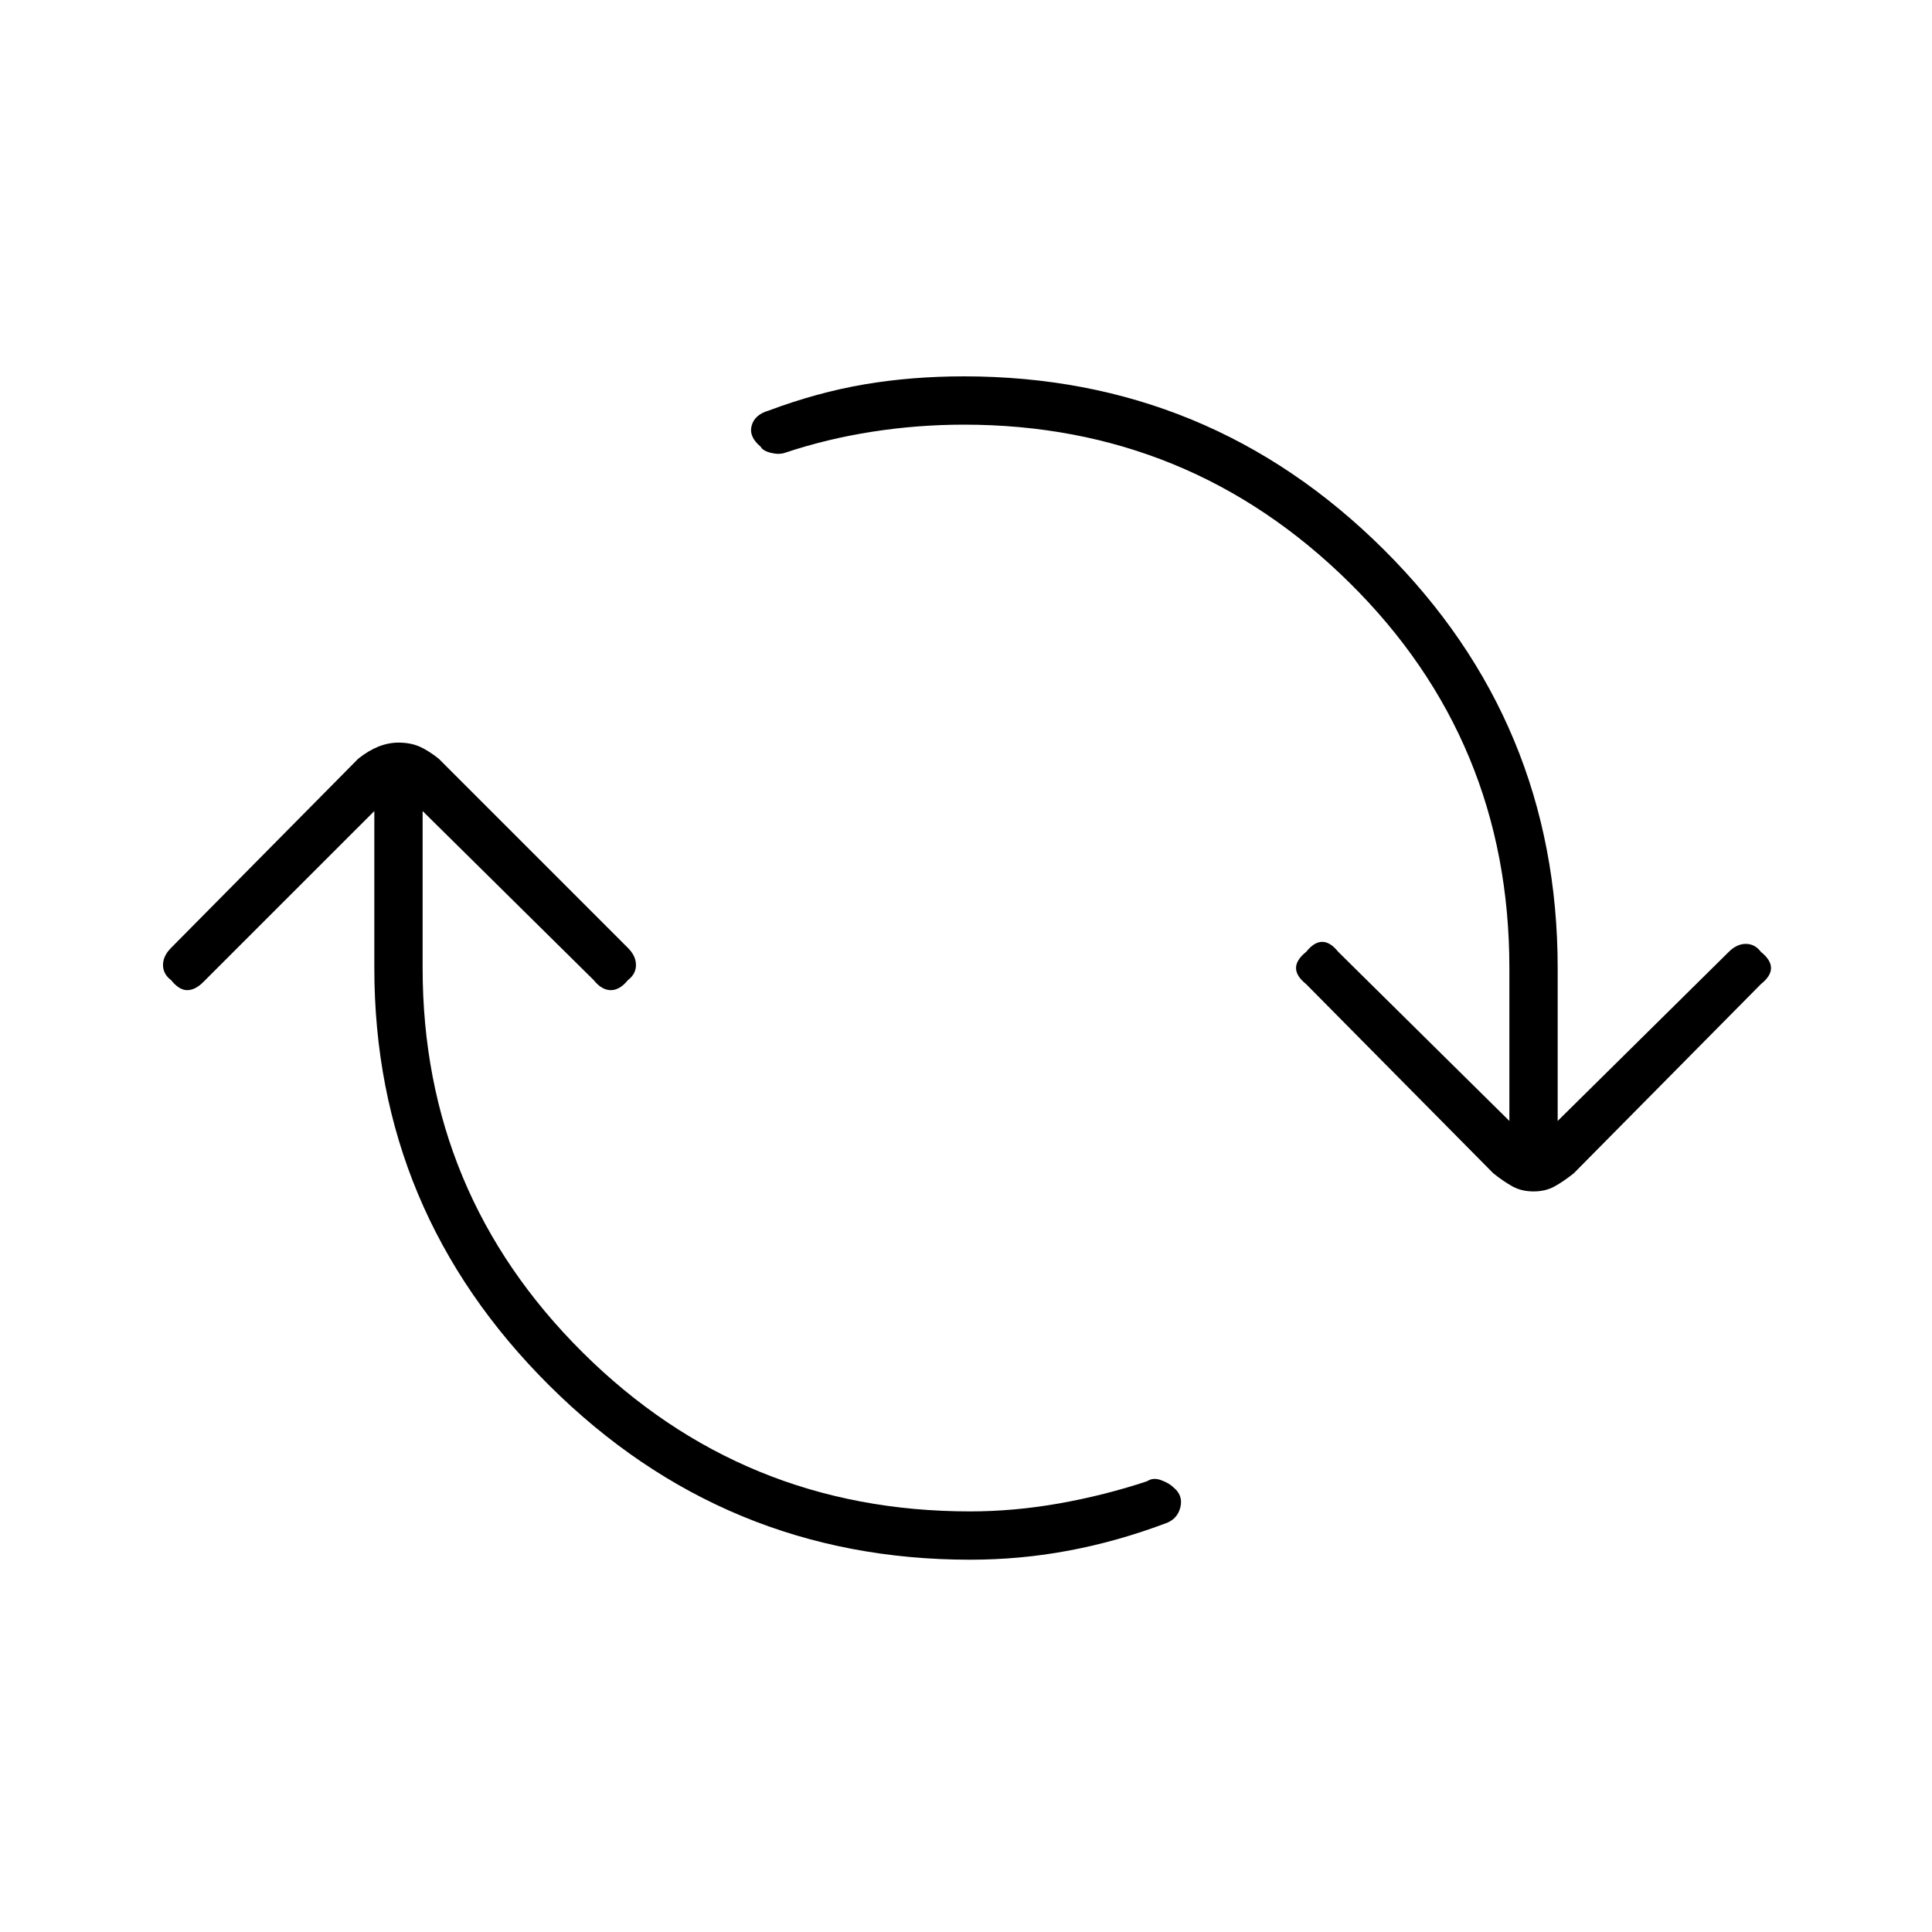 <svg xmlns="http://www.w3.org/2000/svg" height="40" width="40"><path d="M20.083 32.292Q15 32.292 11.375 28.688Q7.75 25.083 7.75 20.042V16.792L4.208 20.333Q4.042 20.5 3.875 20.5Q3.708 20.5 3.542 20.292Q3.375 20.167 3.375 19.979Q3.375 19.792 3.542 19.625L7.417 15.708Q7.625 15.542 7.833 15.458Q8.042 15.375 8.25 15.375Q8.5 15.375 8.688 15.458Q8.875 15.542 9.083 15.708L13 19.625Q13.167 19.792 13.167 19.979Q13.167 20.167 13 20.292Q12.833 20.5 12.646 20.5Q12.458 20.5 12.292 20.292L8.75 16.792V20.042Q8.75 24.708 12.062 28Q15.375 31.292 20.083 31.292Q21 31.292 21.938 31.125Q22.875 30.958 23.75 30.667Q23.875 30.583 24.042 30.646Q24.208 30.708 24.292 30.792Q24.5 30.958 24.438 31.208Q24.375 31.458 24.125 31.542Q23.125 31.917 22.125 32.104Q21.125 32.292 20.083 32.292ZM31.75 24.667Q31.5 24.667 31.312 24.562Q31.125 24.458 30.917 24.292L27.042 20.375Q26.833 20.208 26.833 20.042Q26.833 19.875 27.042 19.708Q27.208 19.5 27.375 19.5Q27.542 19.5 27.708 19.708L31.25 23.208V20.042Q31.25 15.333 27.938 12.063Q24.625 8.792 19.958 8.792Q19 8.792 18.062 8.938Q17.125 9.083 16.25 9.375Q16.125 9.417 15.958 9.375Q15.792 9.333 15.75 9.25Q15.5 9.042 15.562 8.813Q15.625 8.583 15.917 8.5Q16.917 8.125 17.896 7.958Q18.875 7.792 19.958 7.792Q25.042 7.792 28.646 11.375Q32.25 14.958 32.25 20.042V23.208L35.792 19.708Q35.958 19.542 36.146 19.542Q36.333 19.542 36.458 19.708Q36.667 19.875 36.667 20.042Q36.667 20.208 36.458 20.375L32.583 24.292Q32.375 24.458 32.188 24.562Q32 24.667 31.75 24.667Z"/></svg>